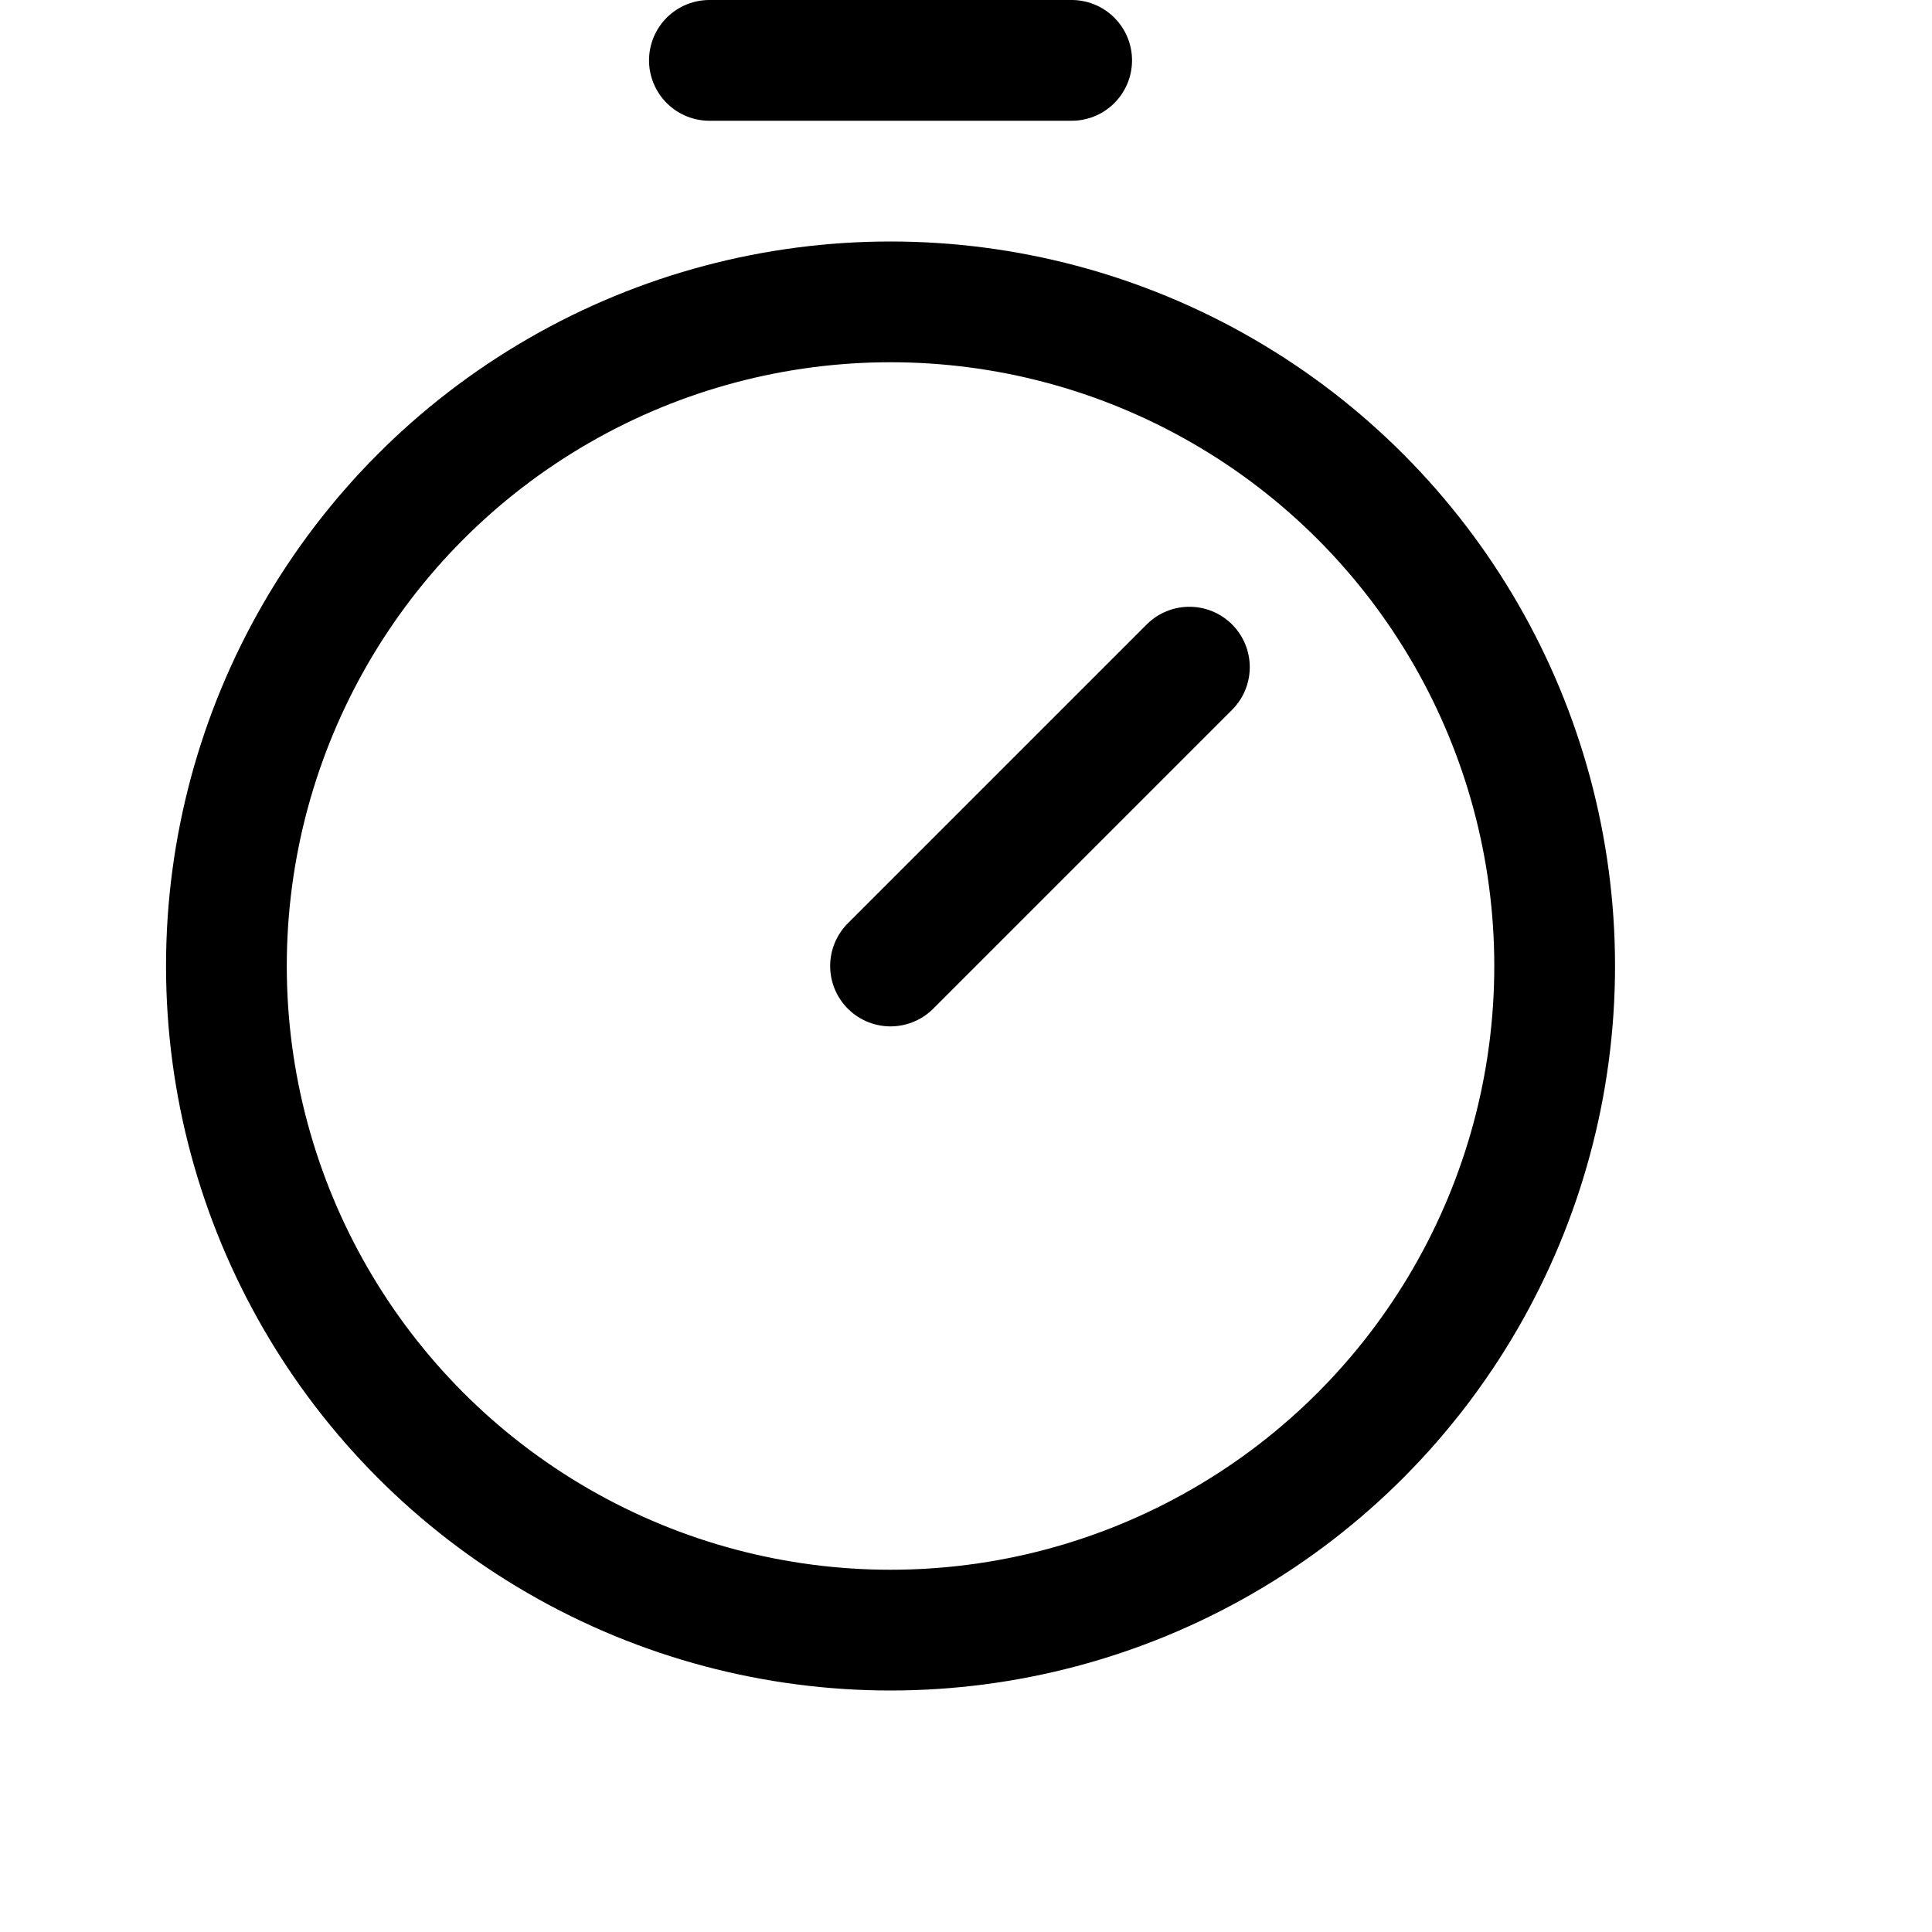 <svg xmlns="http://www.w3.org/2000/svg" width="24" height="24" fill="currentColor" viewBox="10 0 256 256"><rect width="256" height="256" fill="none"></rect><circle cx="128" cy="128" r="88" fill="none" stroke="currentColor" stroke-miterlimit="10" stroke-width="16"></circle><line x1="128" y1="128" x2="167.6" y2="88.4" fill="none" stroke="currentColor" stroke-linecap="round" stroke-linejoin="round" stroke-width="16"></line><line x1="104" y1="8" x2="152" y2="8" fill="none" stroke="currentColor" stroke-linecap="round" stroke-linejoin="round" stroke-width="16"></line></svg>
       